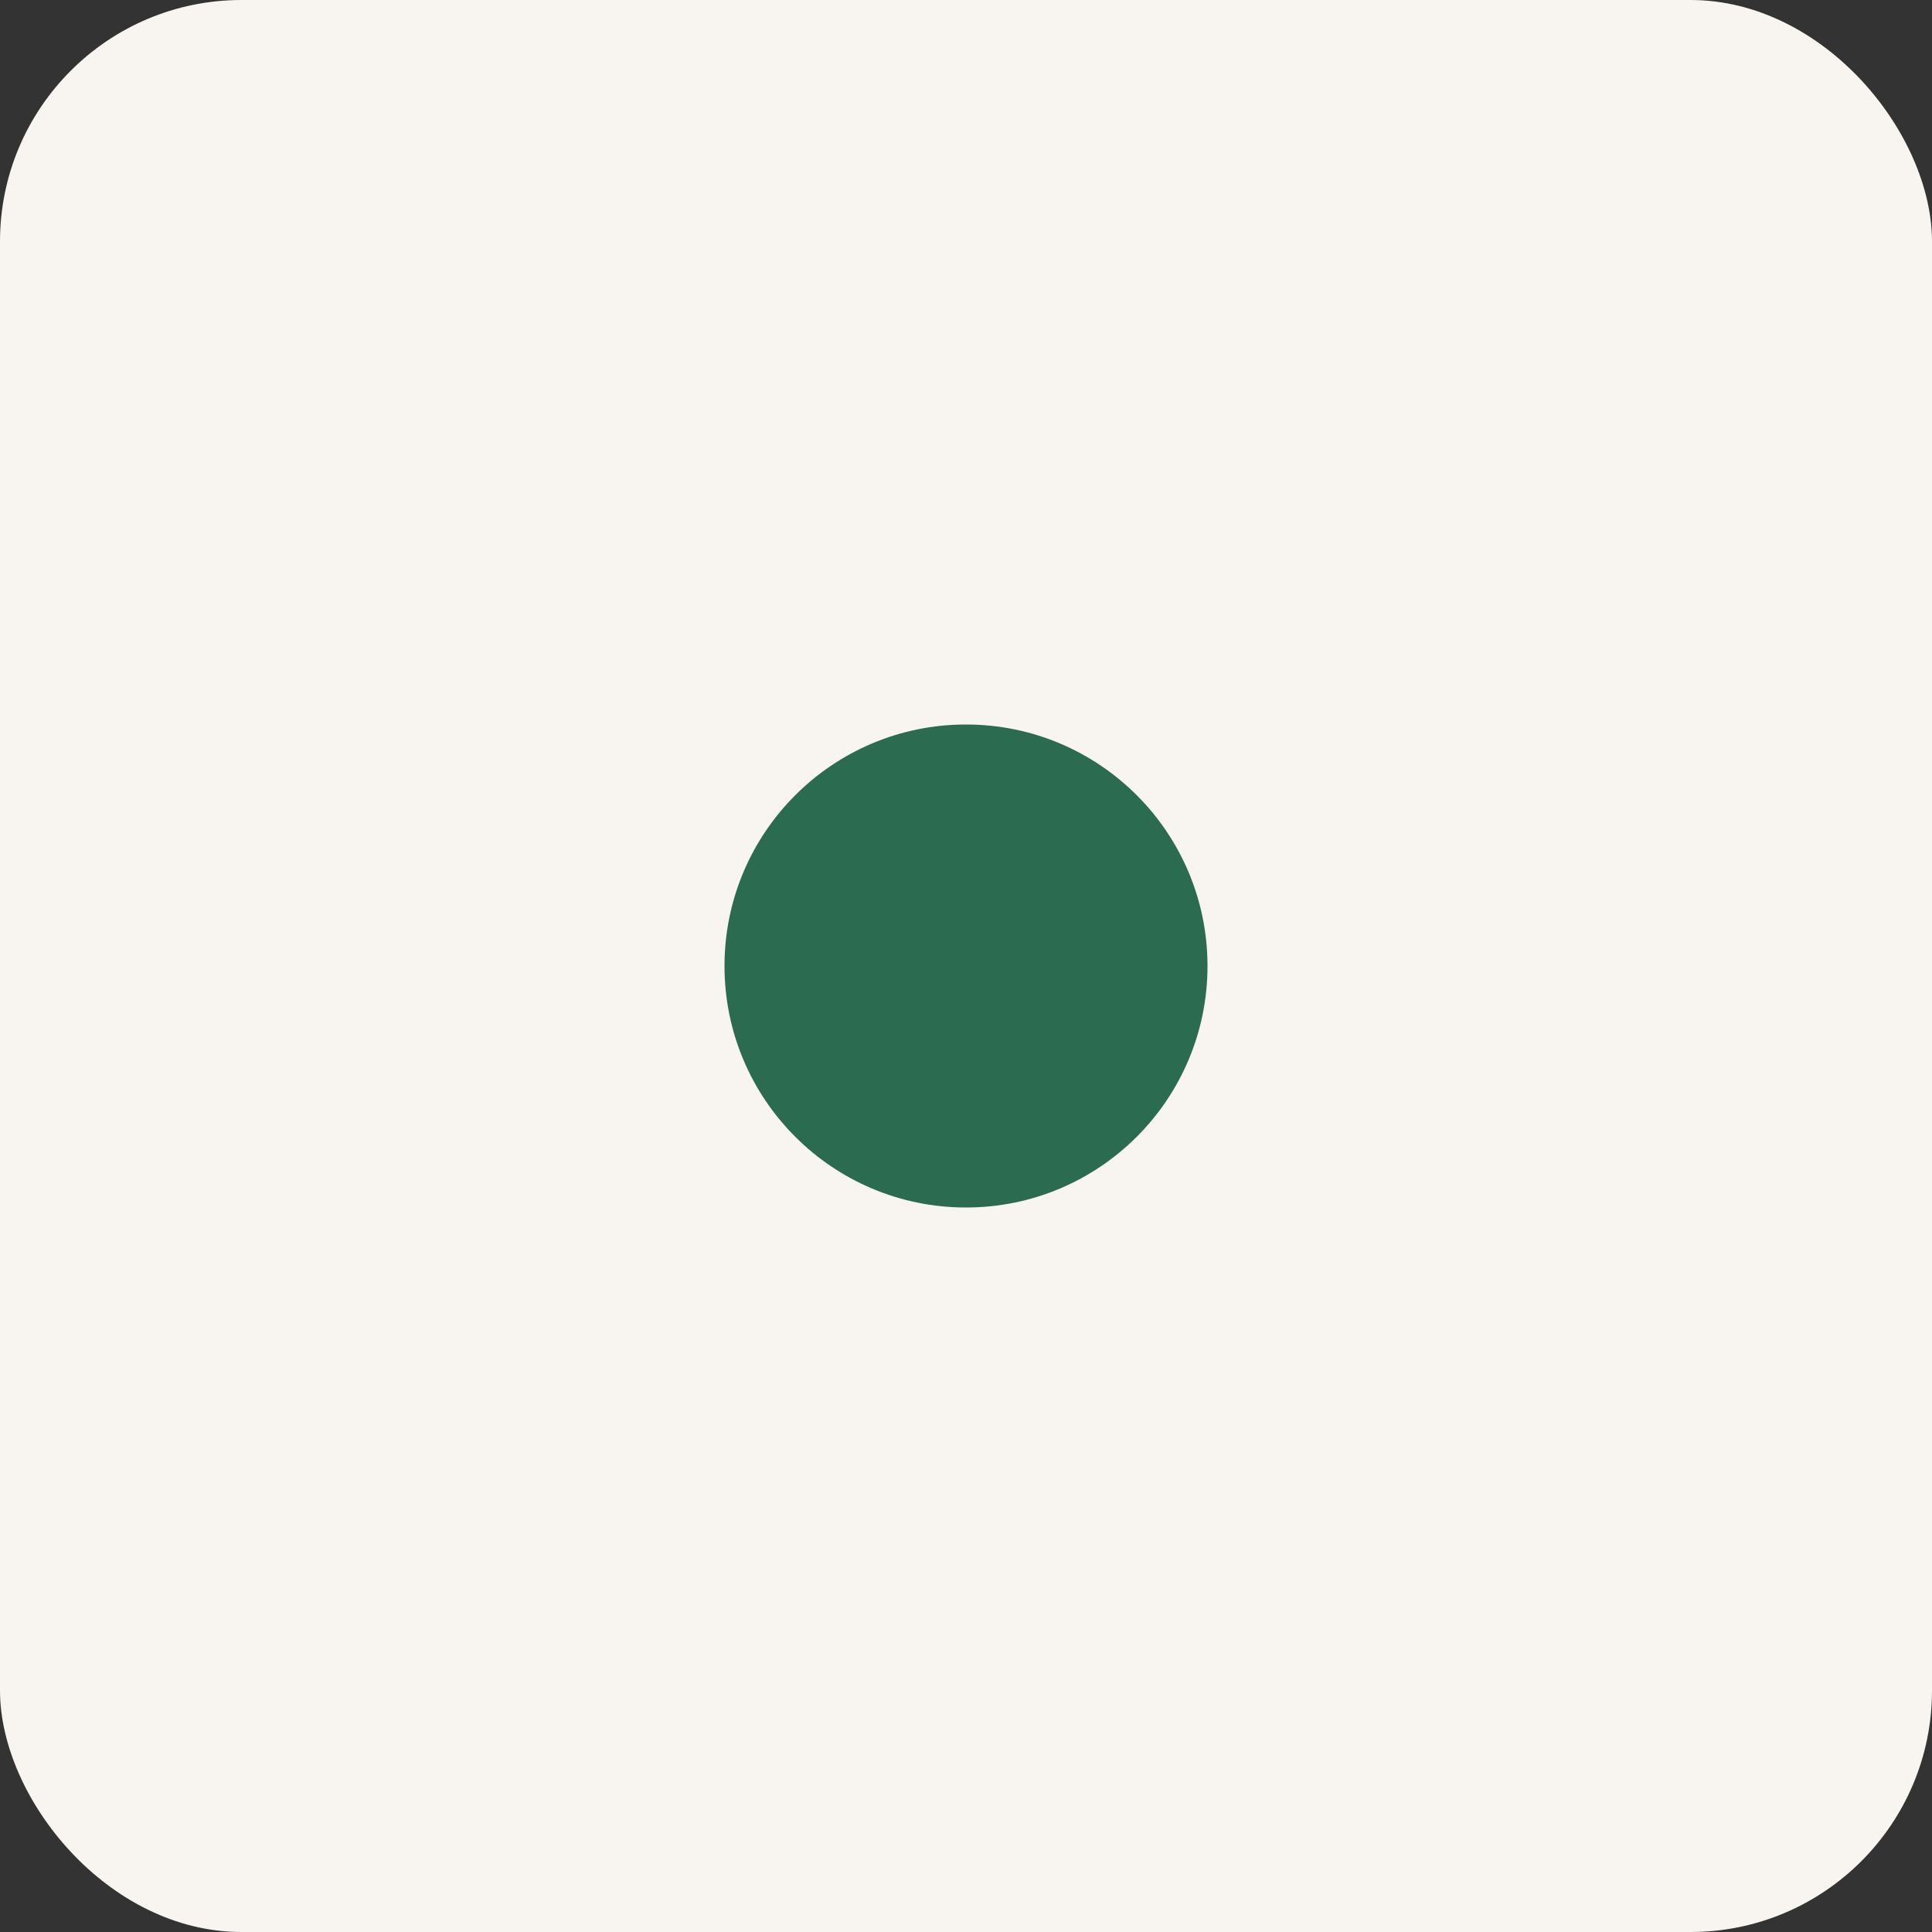 <svg xmlns="http://www.w3.org/2000/svg" viewBox="0 0 16 16">
  <rect x="0" y="0" width="16" height="16" fill="#333333" stroke="none"/>
  <rect width="16" height="16" fill="#F8F4F0" rx="2"/>
  <circle cx="8" cy="8" r="2" fill="#2B6B4F"/>
</svg>
